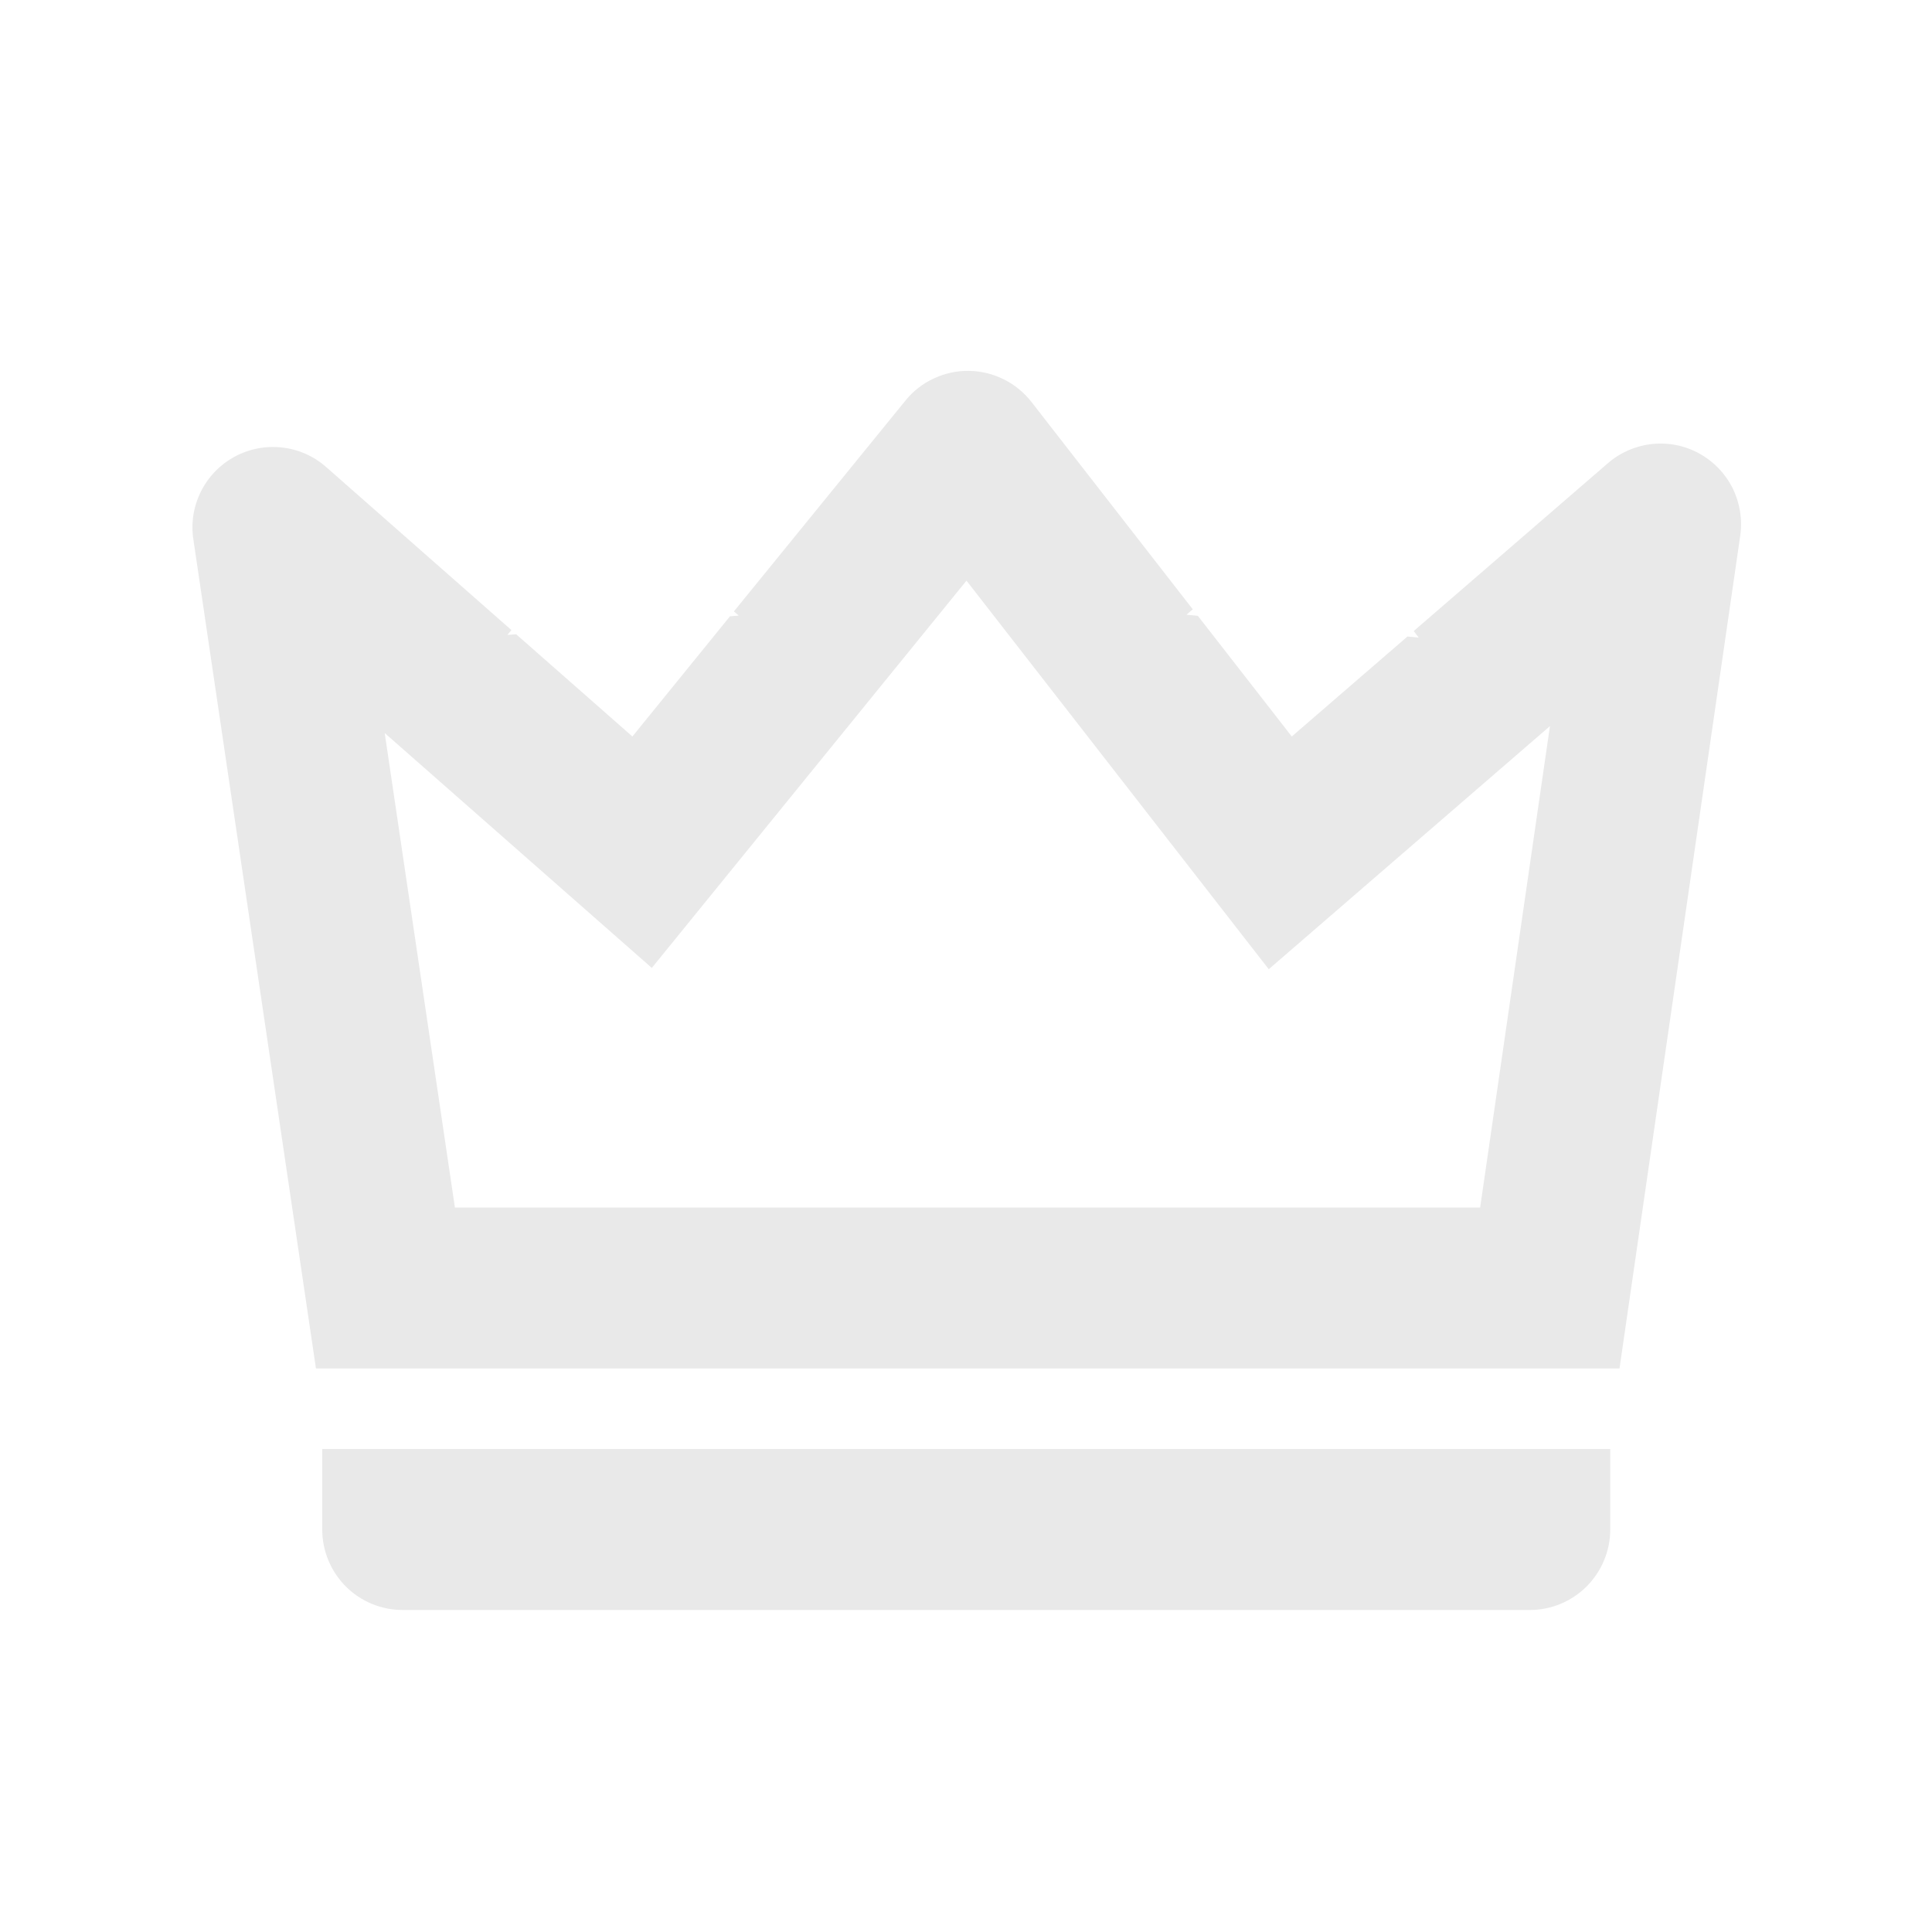 <svg width="24" height="24" viewBox="0 0 24 24" fill="none" xmlns="http://www.w3.org/2000/svg">
<path d="M4.779 9.106L5.651 15H18.387L19.254 9.02L15.761 12.04L12.006 7.213L8.097 12.024L4.779 9.106ZM14.817 7.569L14.739 7.636L14.88 7.65L16.047 9.149L17.484 7.907L17.624 7.921L17.562 7.839L19.975 5.753C20.129 5.62 20.32 5.537 20.523 5.516C20.725 5.494 20.93 5.535 21.108 5.633C21.287 5.731 21.431 5.881 21.523 6.063C21.613 6.246 21.647 6.451 21.618 6.653L20.118 17H3.925L2.402 6.7C2.371 6.497 2.404 6.29 2.496 6.106C2.587 5.923 2.733 5.772 2.913 5.674C3.093 5.576 3.299 5.536 3.502 5.559C3.706 5.581 3.898 5.666 4.052 5.802L6.353 7.827L6.303 7.887L6.412 7.879L7.856 9.149L9.068 7.656L9.177 7.647L9.117 7.595L11.248 4.976C11.342 4.859 11.463 4.765 11.599 4.702C11.735 4.638 11.884 4.605 12.034 4.607C12.185 4.609 12.333 4.644 12.467 4.711C12.602 4.778 12.72 4.874 12.813 4.993L14.817 7.569ZM4.003 18H20.003V19C20.003 19.265 19.897 19.519 19.71 19.707C19.522 19.895 19.268 20 19.003 20H5.003C4.737 20 4.483 19.895 4.295 19.707C4.108 19.519 4.003 19.265 4.003 19V18Z" fill="#E9E9E9"/>
</svg>
